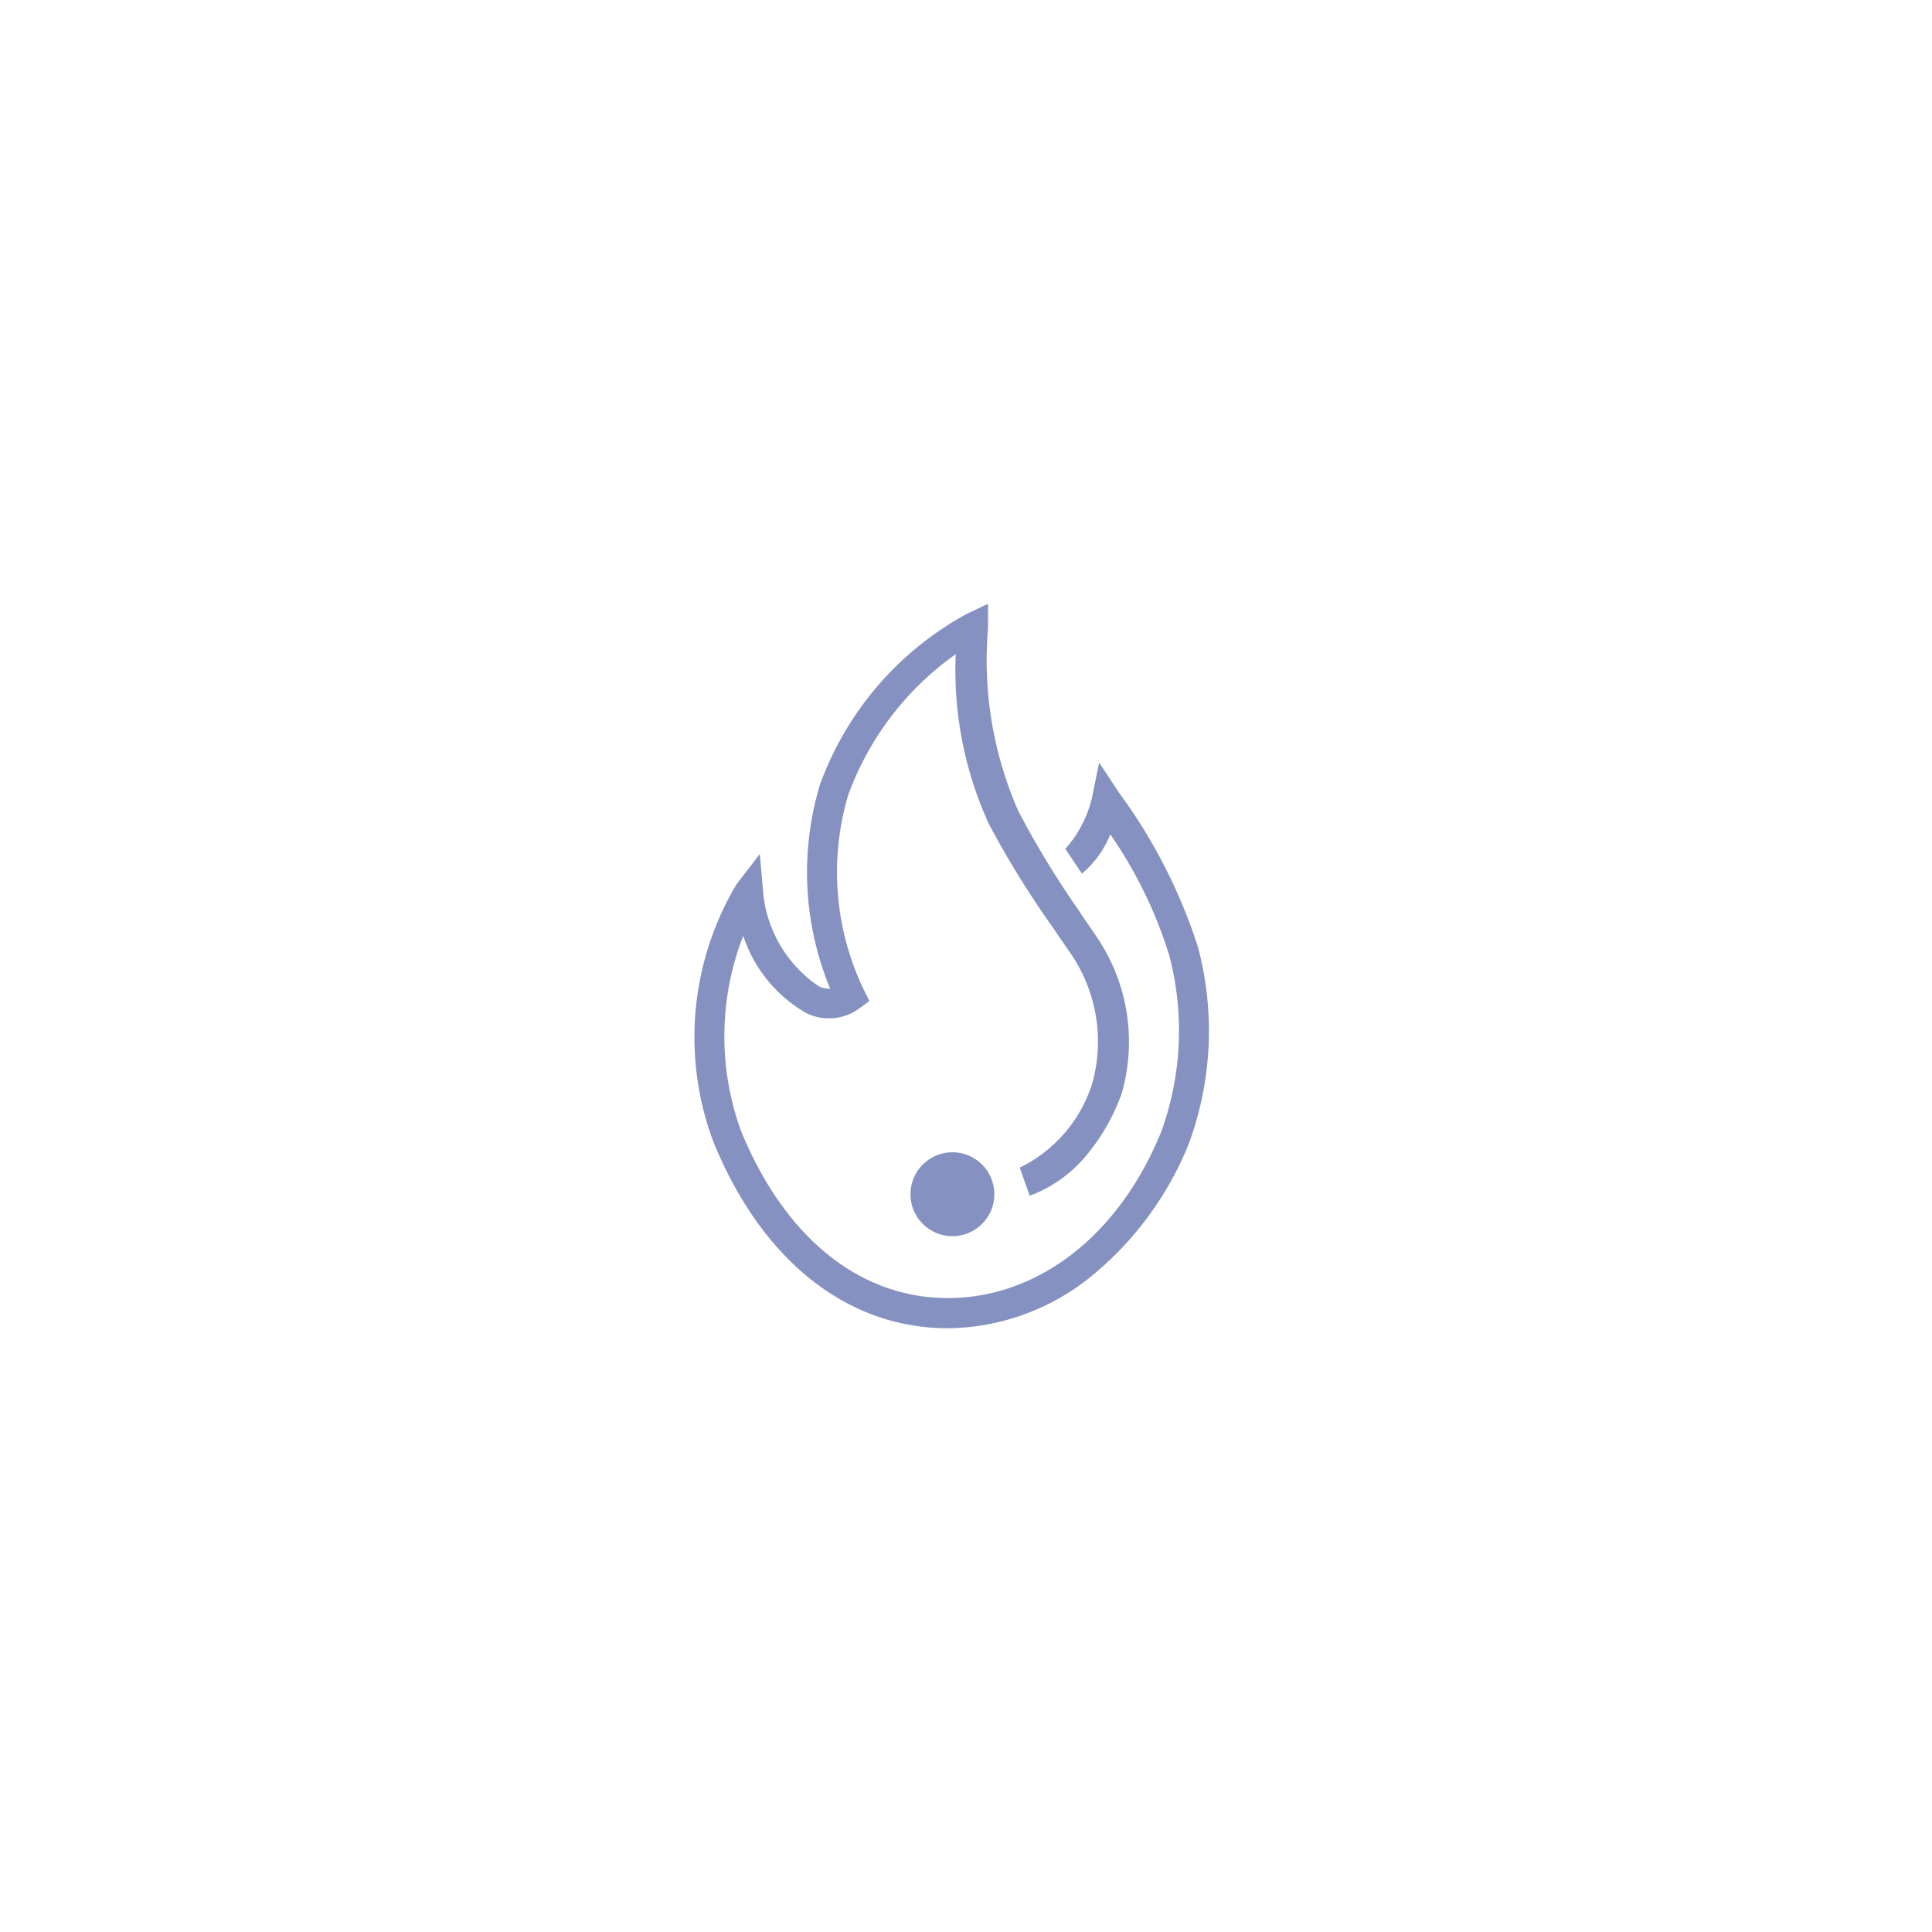 <svg xmlns="http://www.w3.org/2000/svg" width="64" height="64" viewBox="0 0 64 64">
  <rect width="64" height="64" fill="none"/>
  <circle cx="31.55" cy="39.56" r="1.39" fill="#8592c1"/>
  <path d="M31.4,44c-3.34,0-6.17-2.25-7.77-6.18a9.89,9.89,0,0,1,.77-8.53l.77-1,.11,1.27a4.23,4.23,0,0,0,1.84,3.11.73.73,0,0,0,.38.08A10.07,10.07,0,0,1,27.16,26,10.52,10.52,0,0,1,32,20.35l.73-.35,0,.81a12.42,12.42,0,0,0,1,6.05,30,30,0,0,0,2,3.29c.18.28.37.54.54.8a6.19,6.19,0,0,1,.9,5.23,6.55,6.55,0,0,1-1.06,1.94,4.44,4.44,0,0,1-2,1.49l-.33-.93a4.65,4.65,0,0,0,2.41-2.82,5.16,5.16,0,0,0-.79-4.37l-.54-.79a31,31,0,0,1-2.1-3.4,12.25,12.25,0,0,1-1.1-5.63,9.85,9.85,0,0,0-3.56,4.66,9,9,0,0,0,.51,6.45l.19.38-.34.25a1.7,1.7,0,0,1-1.75.15A4.61,4.61,0,0,1,24.62,31a9.18,9.18,0,0,0-.07,6.47C26,41,28.48,43,31.4,43s5.63-2,7.06-5.49a9.8,9.8,0,0,0,.27-5.87,14.56,14.56,0,0,0-1.95-4,3.27,3.27,0,0,1-.94,1.3l-.55-.82a3.89,3.89,0,0,0,.88-1.68l.24-1.18.66,1a17.84,17.84,0,0,1,2.61,5.1,10.8,10.8,0,0,1-.3,6.53,10.94,10.94,0,0,1-3.17,4.34A7.64,7.64,0,0,1,31.4,44Z" fill="#8592c1"/>
</svg>
